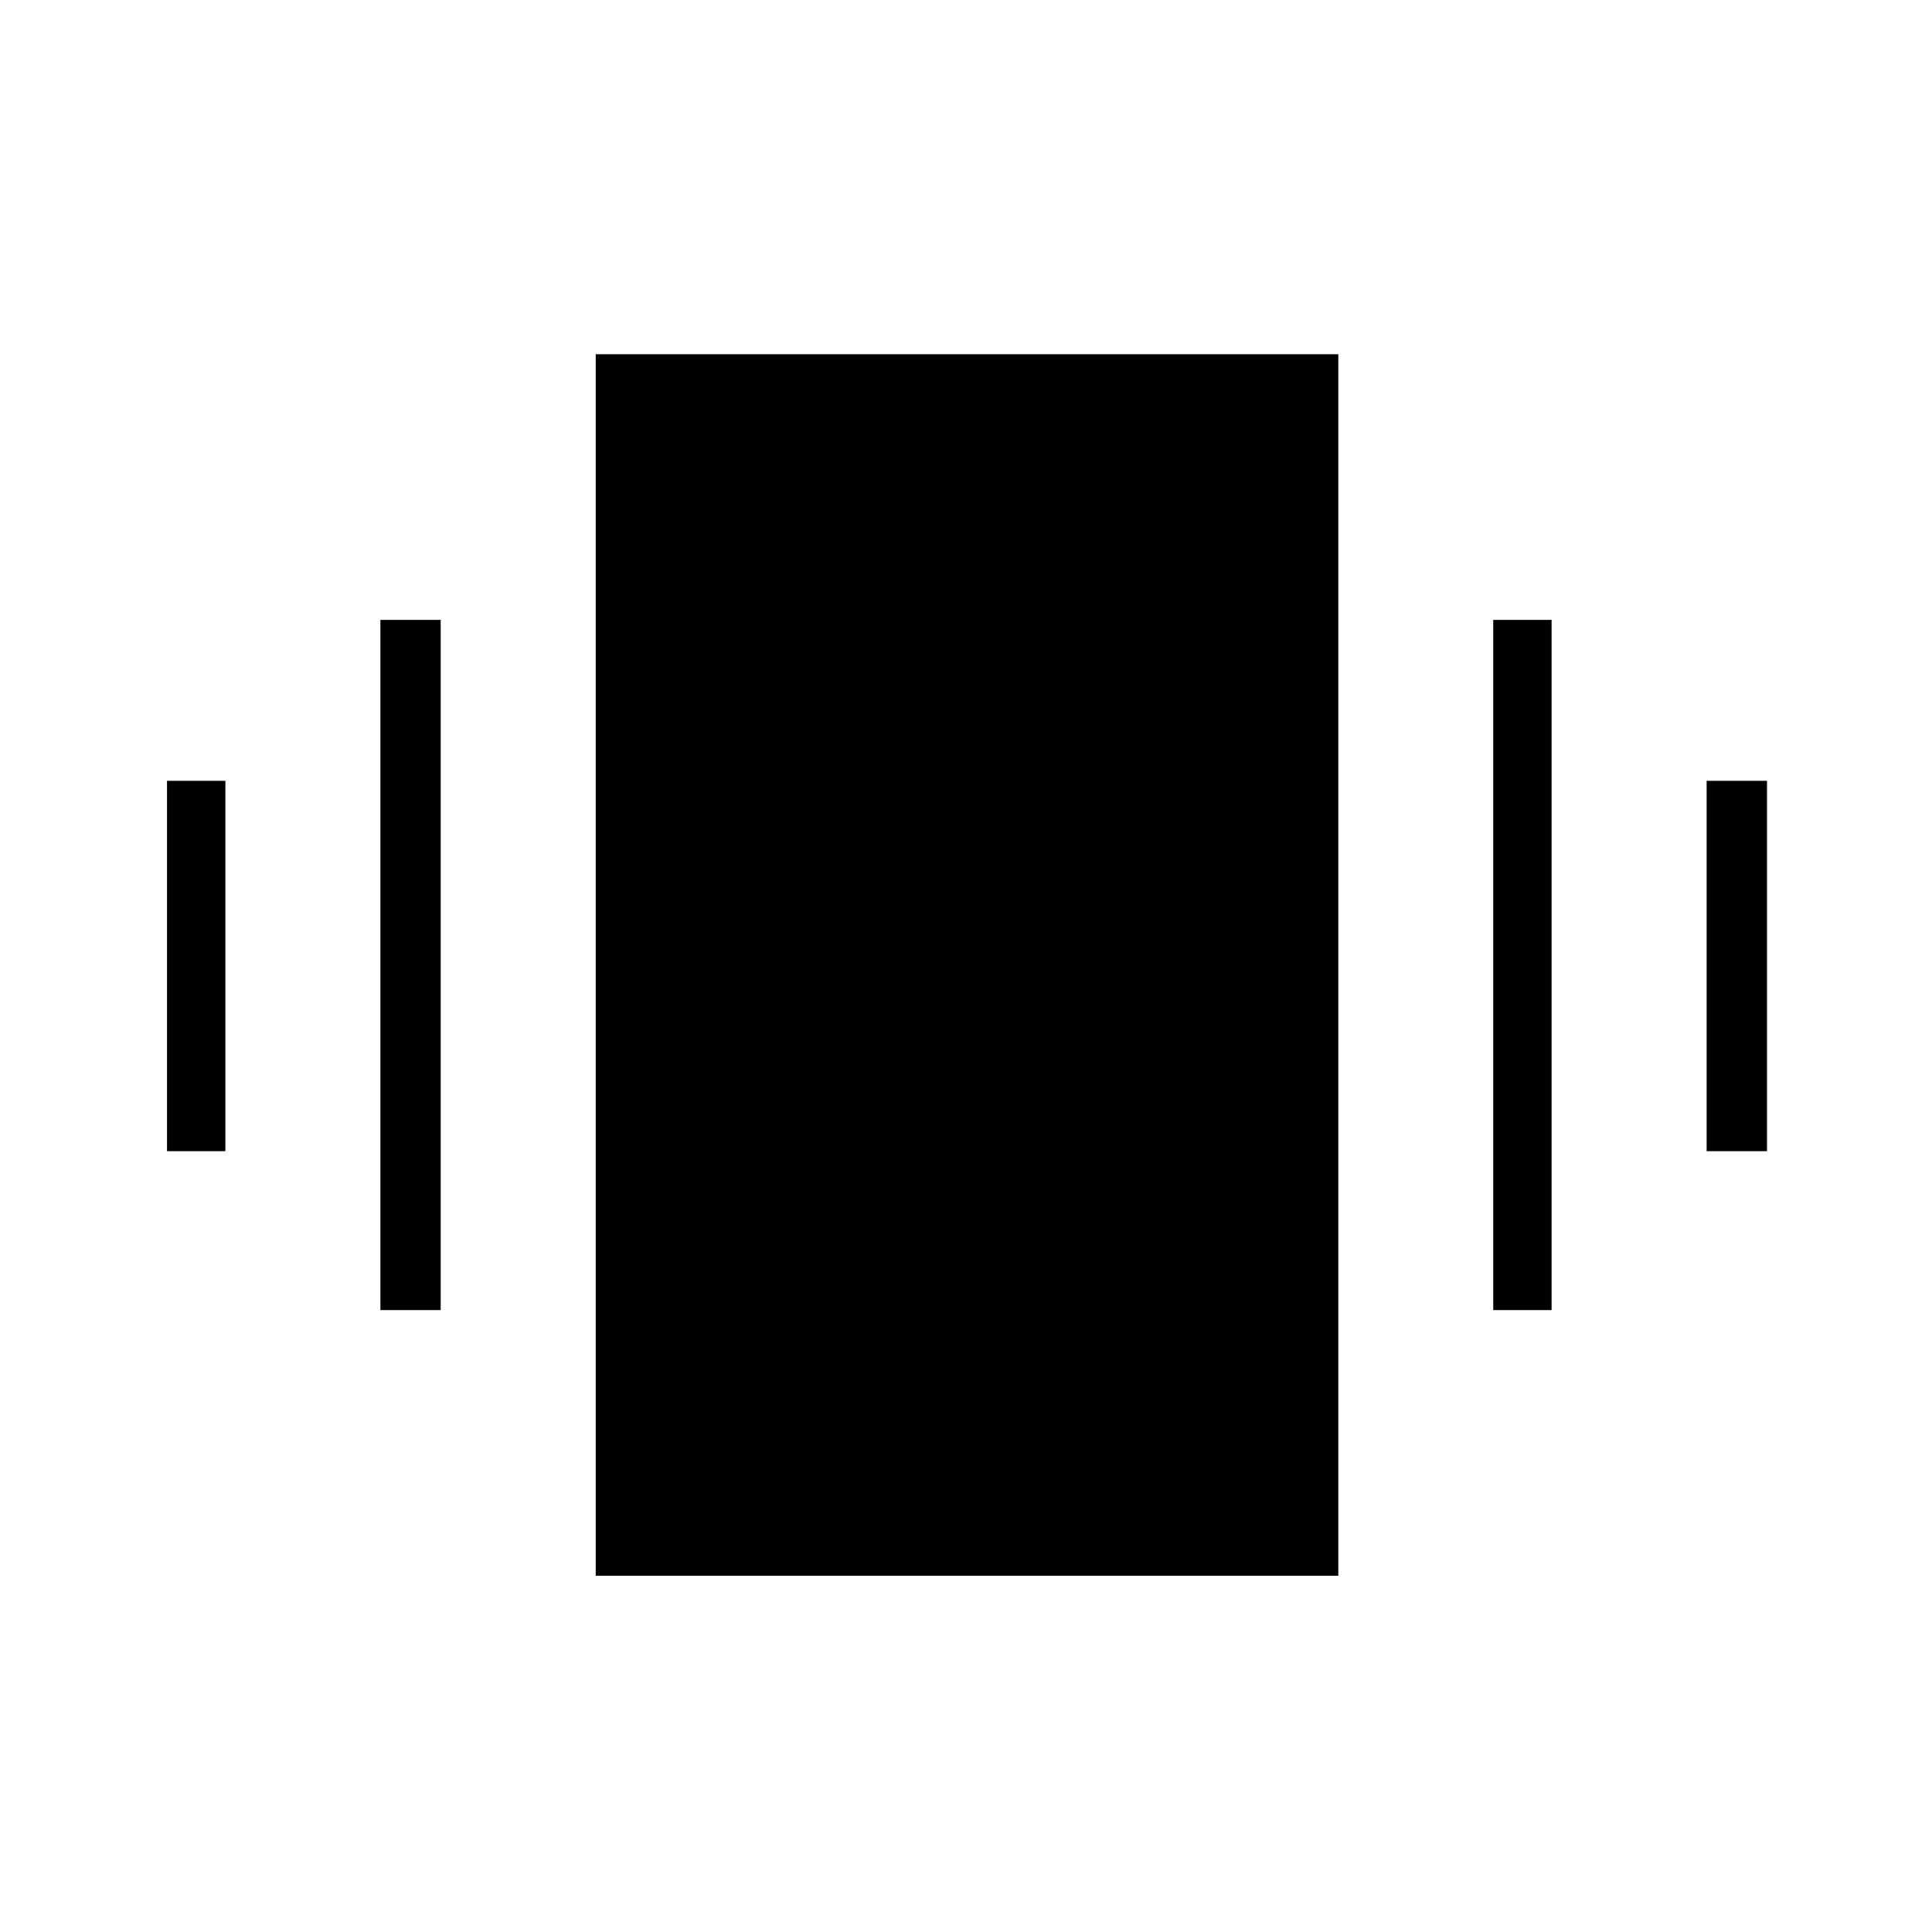 <svg xmlns="http://www.w3.org/2000/svg" height="20" width="20"><path d="M1.729 11.917V8.083h.604v3.834Zm2.209 1.645V6.417h.624v7.145Zm13.729-1.645V8.083h.625v3.834Zm-2.209 1.645V6.417h.604v7.145Zm-9.291 2.75V3.667h7.687v12.645Z"/></svg>